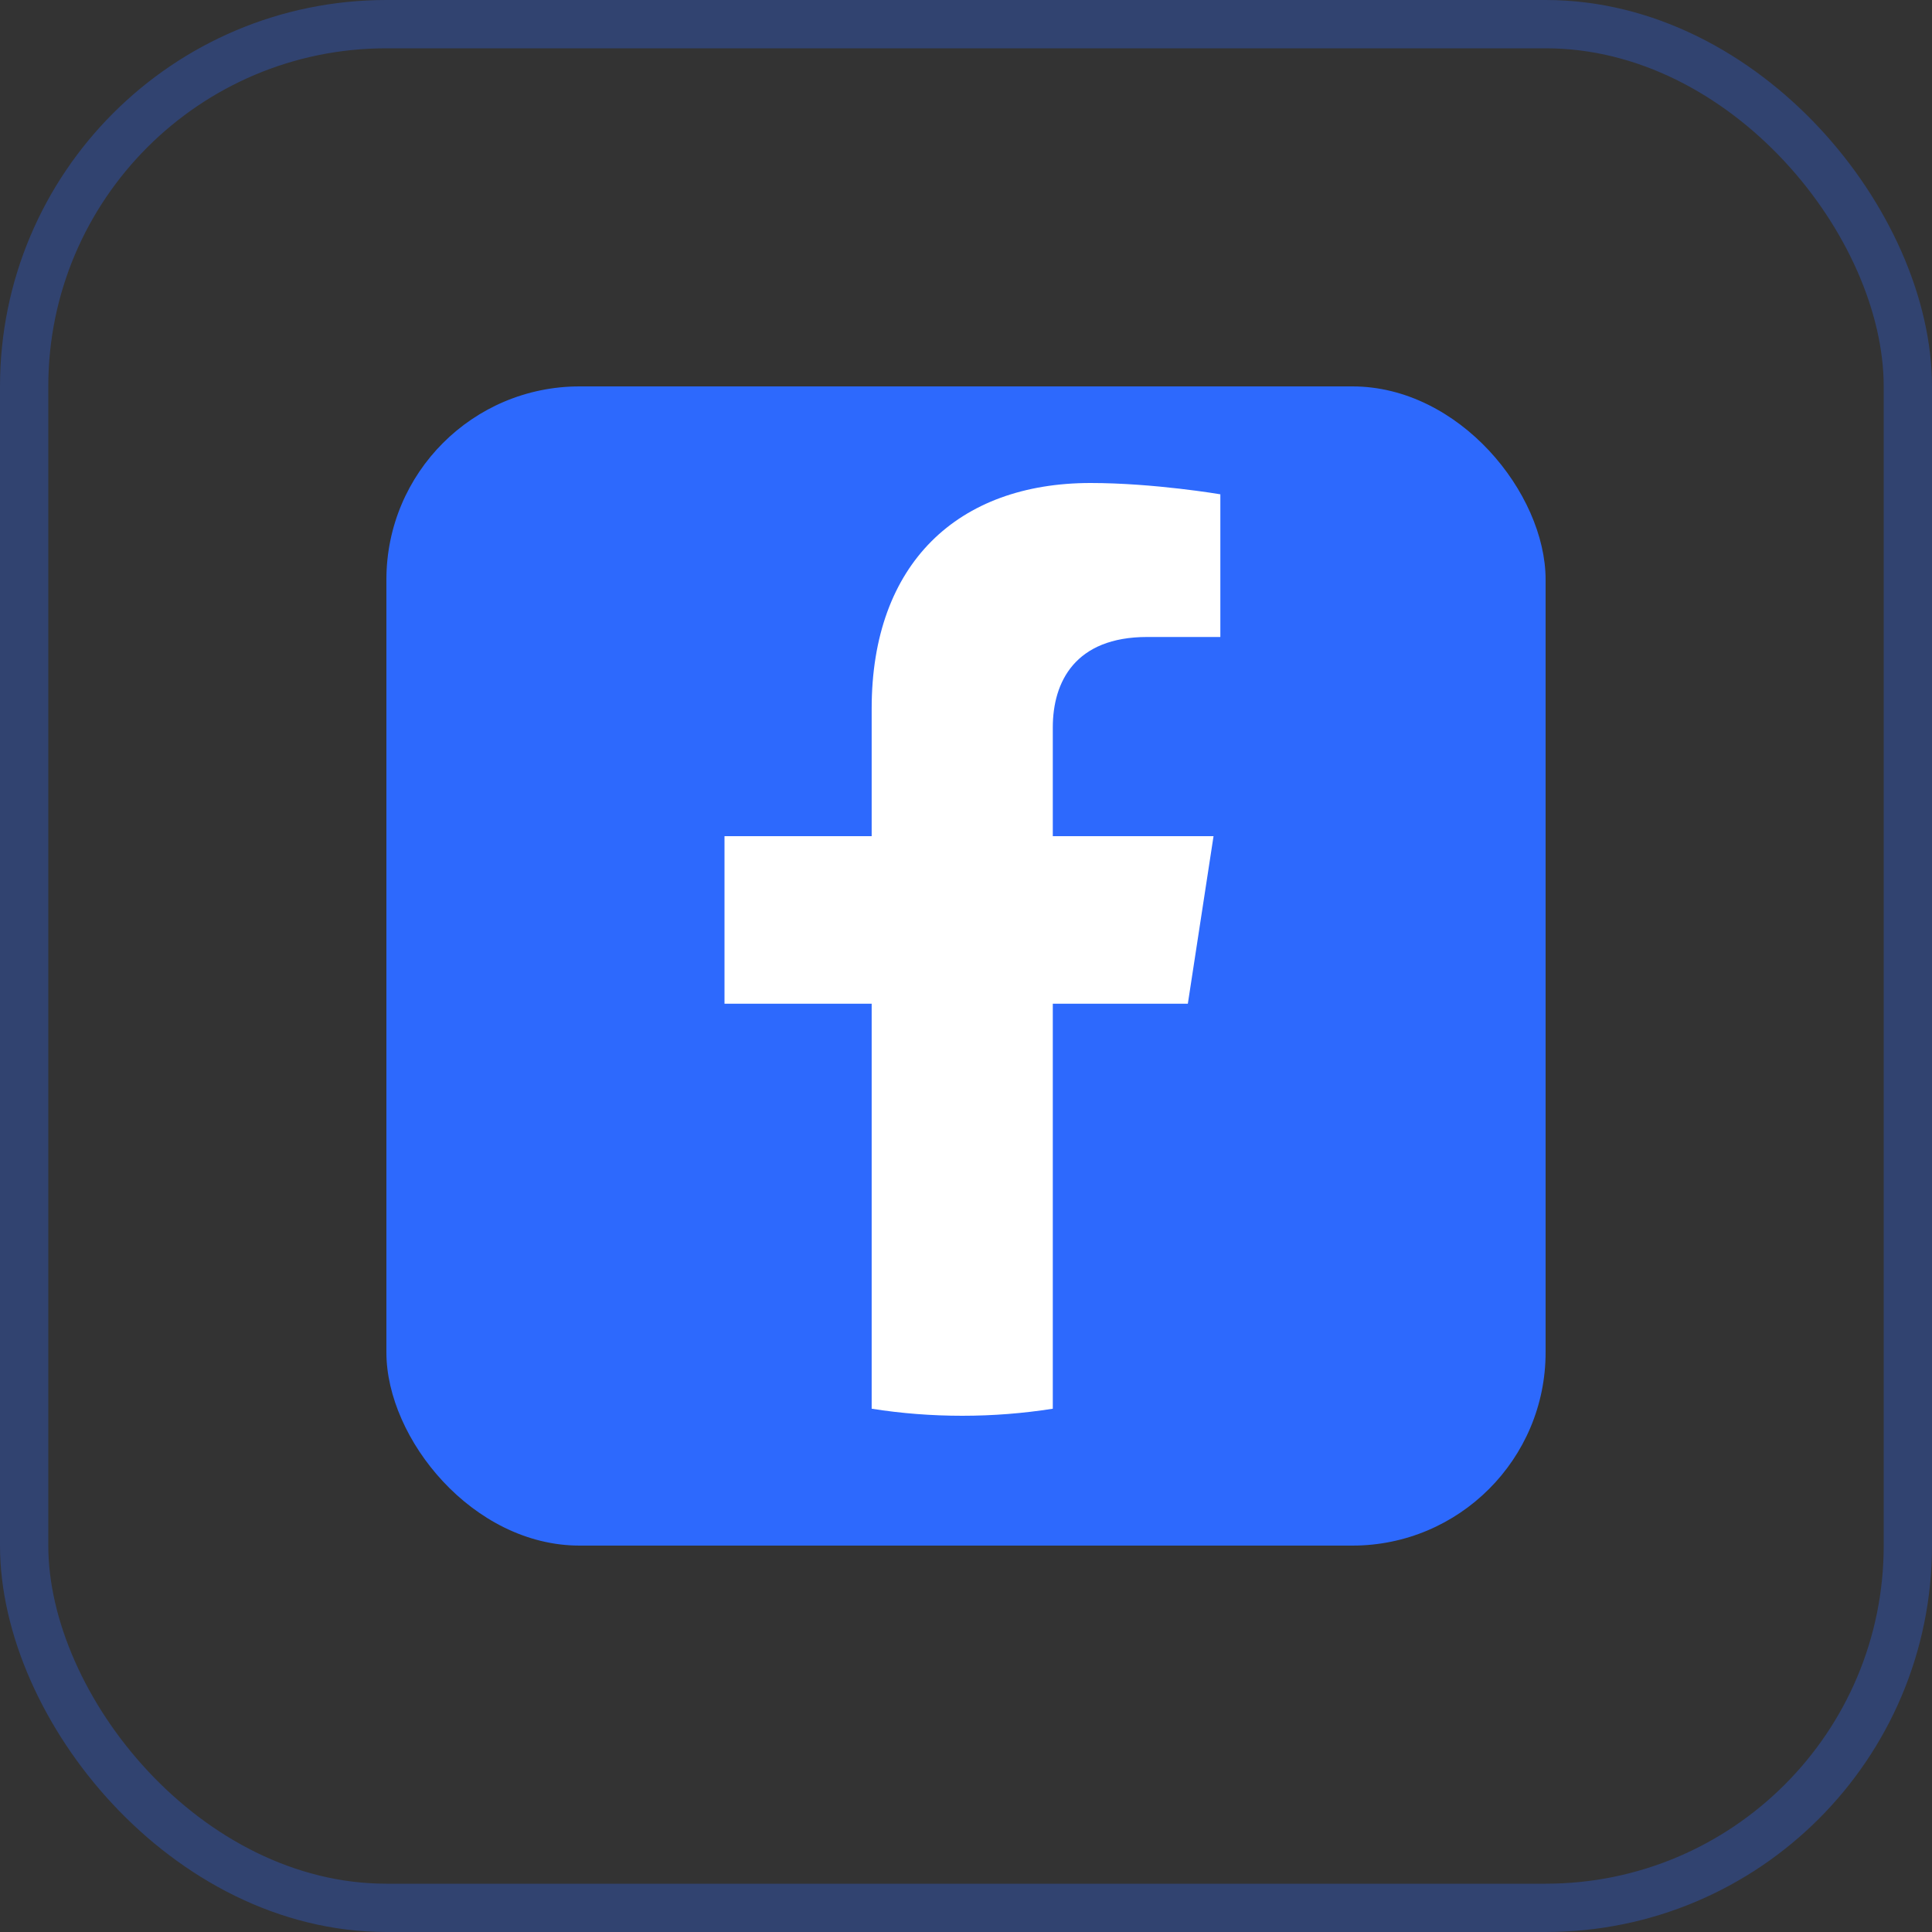 <svg width="40" height="40" viewBox="0 0 40 40" fill="none" xmlns="http://www.w3.org/2000/svg">
<rect x="0" y="0" width="40" height="40" fill="#333333" stroke="none"/>
<rect x="0.5" y="0.5" width="39" height="39" rx="7.5" stroke="#2D69FD" stroke-opacity="0.3"/>
<rect x="8" y="8" width="24" height="24" rx="4" fill="#2D69FD"/>
<path d="M24.593 20.781L25.125 17.312H21.797V15.061C21.797 14.113 22.262 13.188 23.752 13.188H25.266V10.234C25.266 10.234 23.892 10 22.579 10C19.838 10 18.047 11.661 18.047 14.669V17.312H15V20.781H18.047V29.166C18.667 29.264 19.294 29.312 19.922 29.312C20.56 29.312 21.186 29.262 21.797 29.166V20.781H24.593Z" fill="white"/>
</svg>

